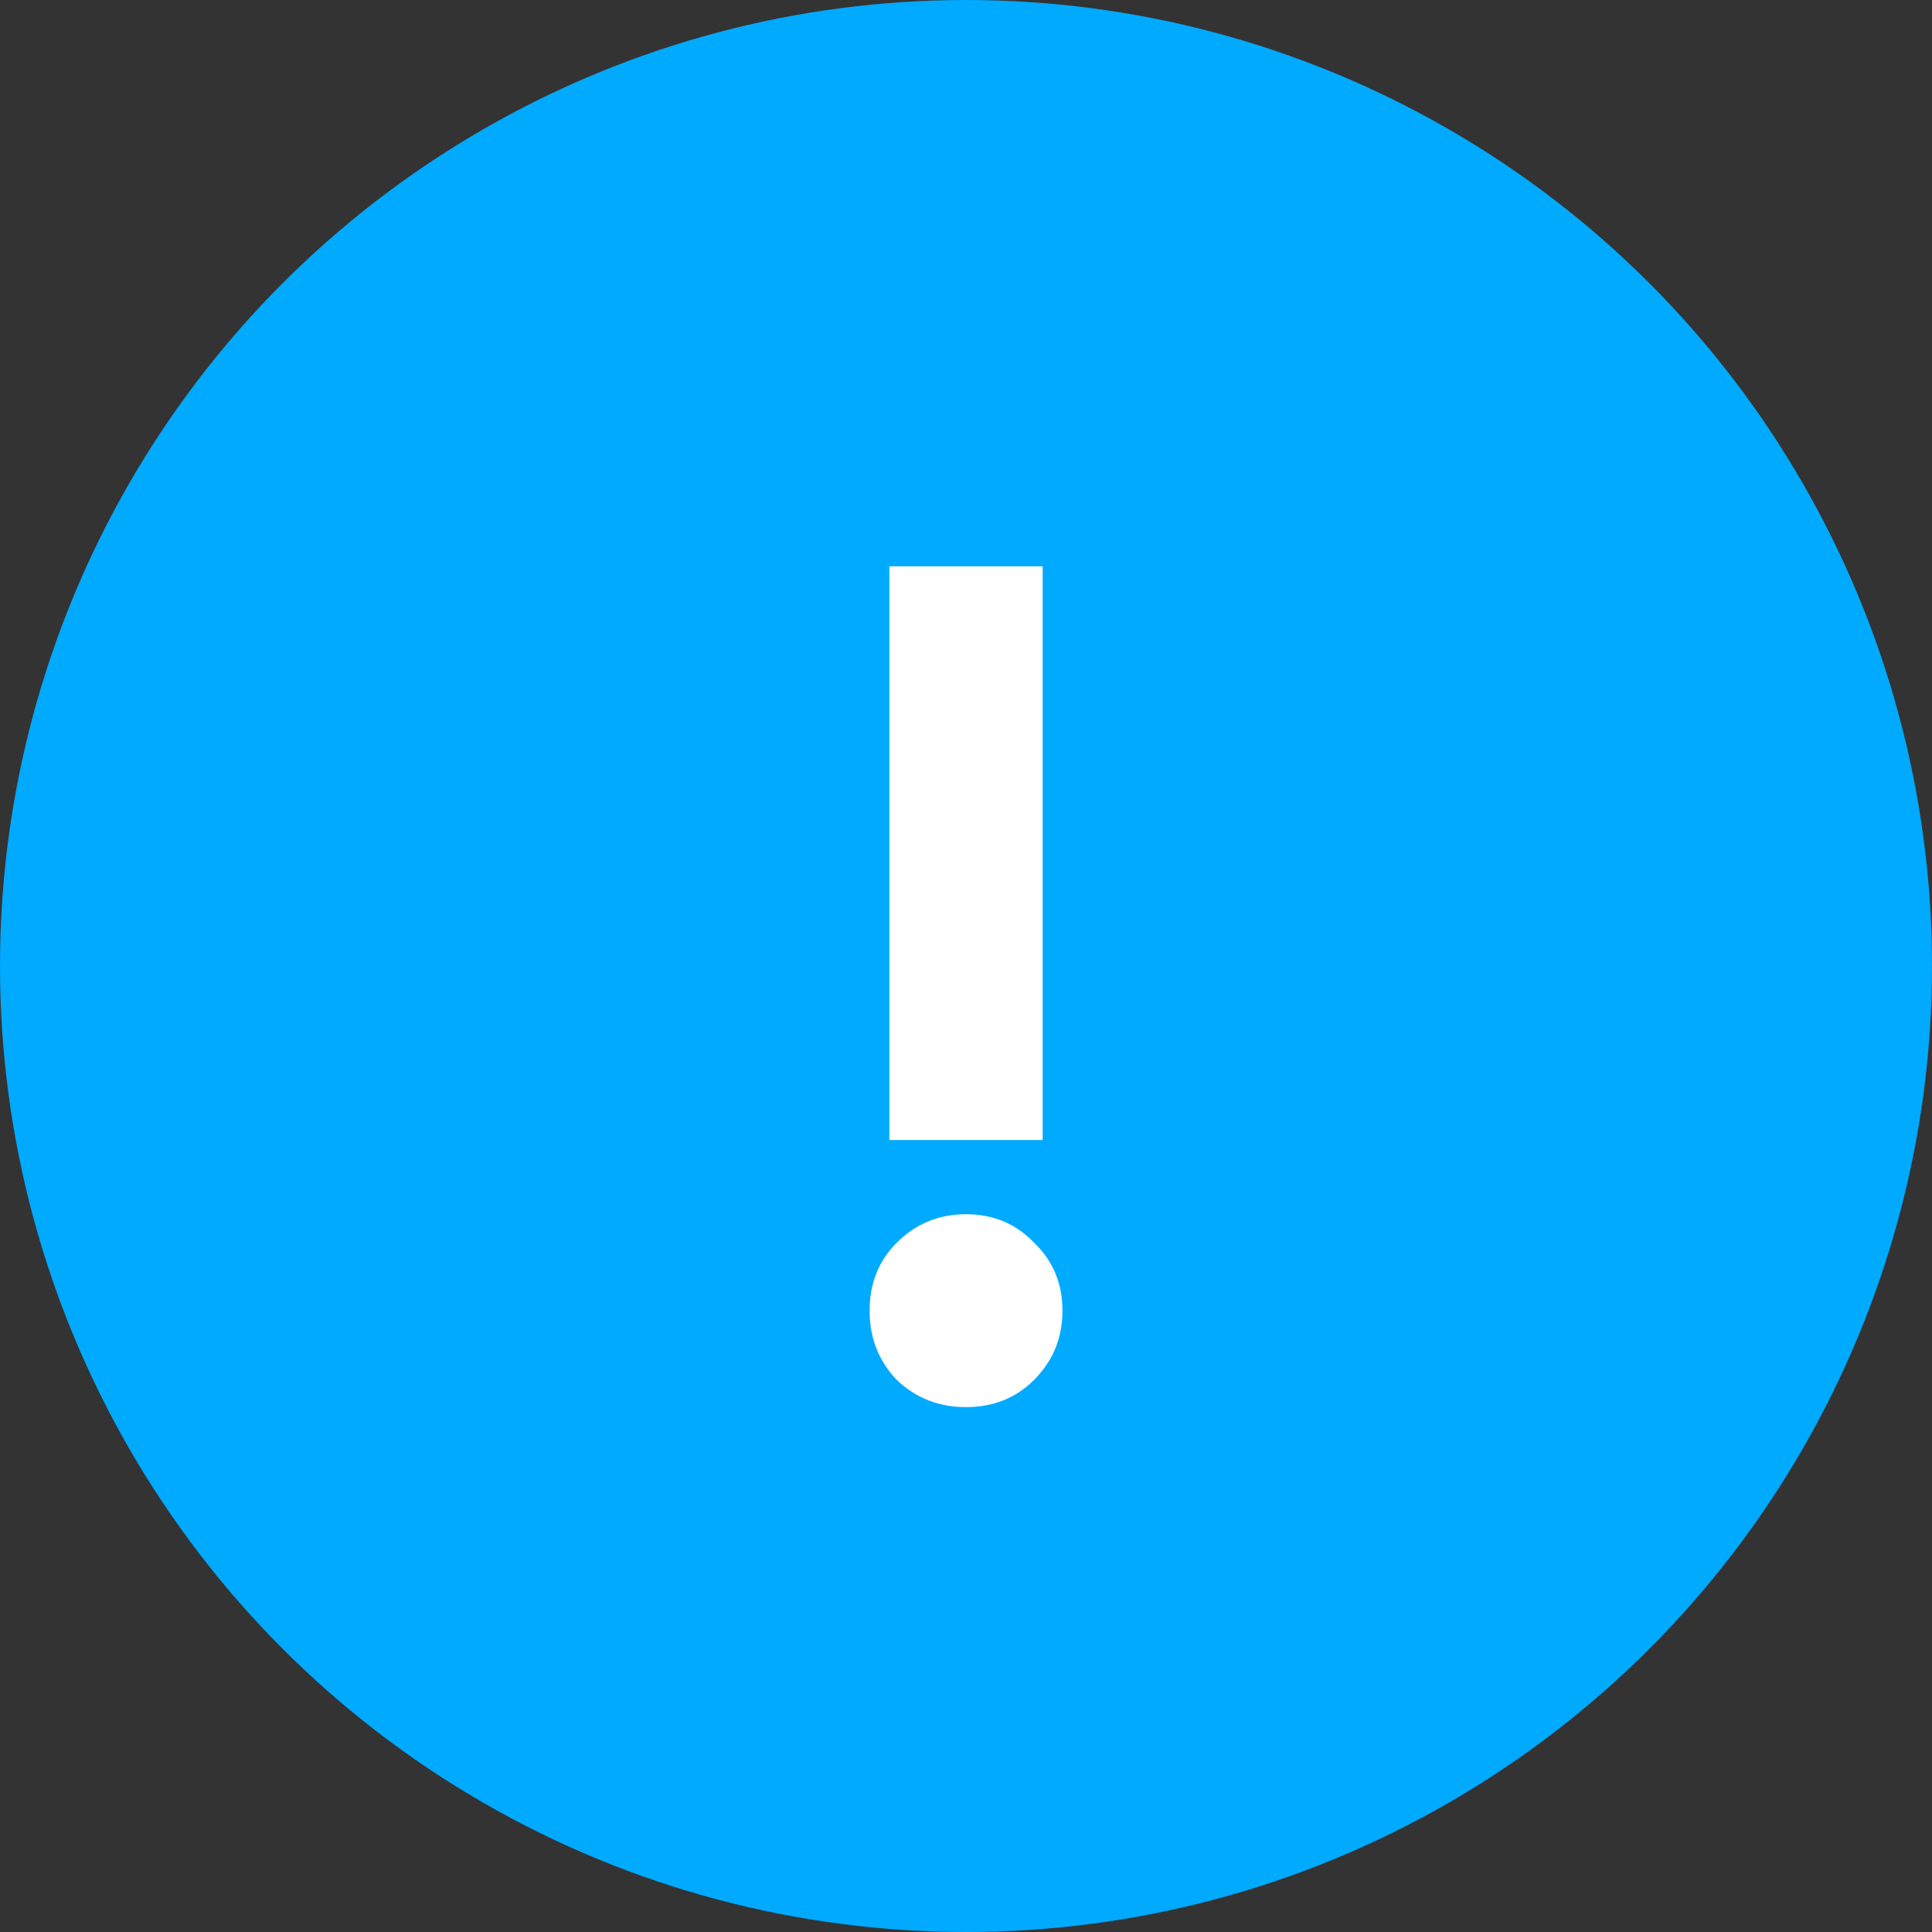 <svg width="100" height="100" viewBox="0 0 100 100" fill="none" xmlns="http://www.w3.org/2000/svg">
<rect x="0" y="0" width="100" height="100" fill="#333333" stroke="none"/>
<circle cx="50" cy="50" r="50" fill="#00AAFF"/>
<path d="M53.969 59.008H46.033V29.312H53.969V59.008ZM46.417 71.424C45.479 70.443 45.01 69.248 45.01 67.84C45.01 66.432 45.479 65.259 46.417 64.32C47.399 63.339 48.593 62.848 50.002 62.848C51.41 62.848 52.583 63.339 53.522 64.32C54.503 65.259 54.993 66.432 54.993 67.84C54.993 69.248 54.503 70.443 53.522 71.424C52.583 72.363 51.41 72.832 50.002 72.832C48.593 72.832 47.399 72.363 46.417 71.424Z" fill="white"/>
</svg>
